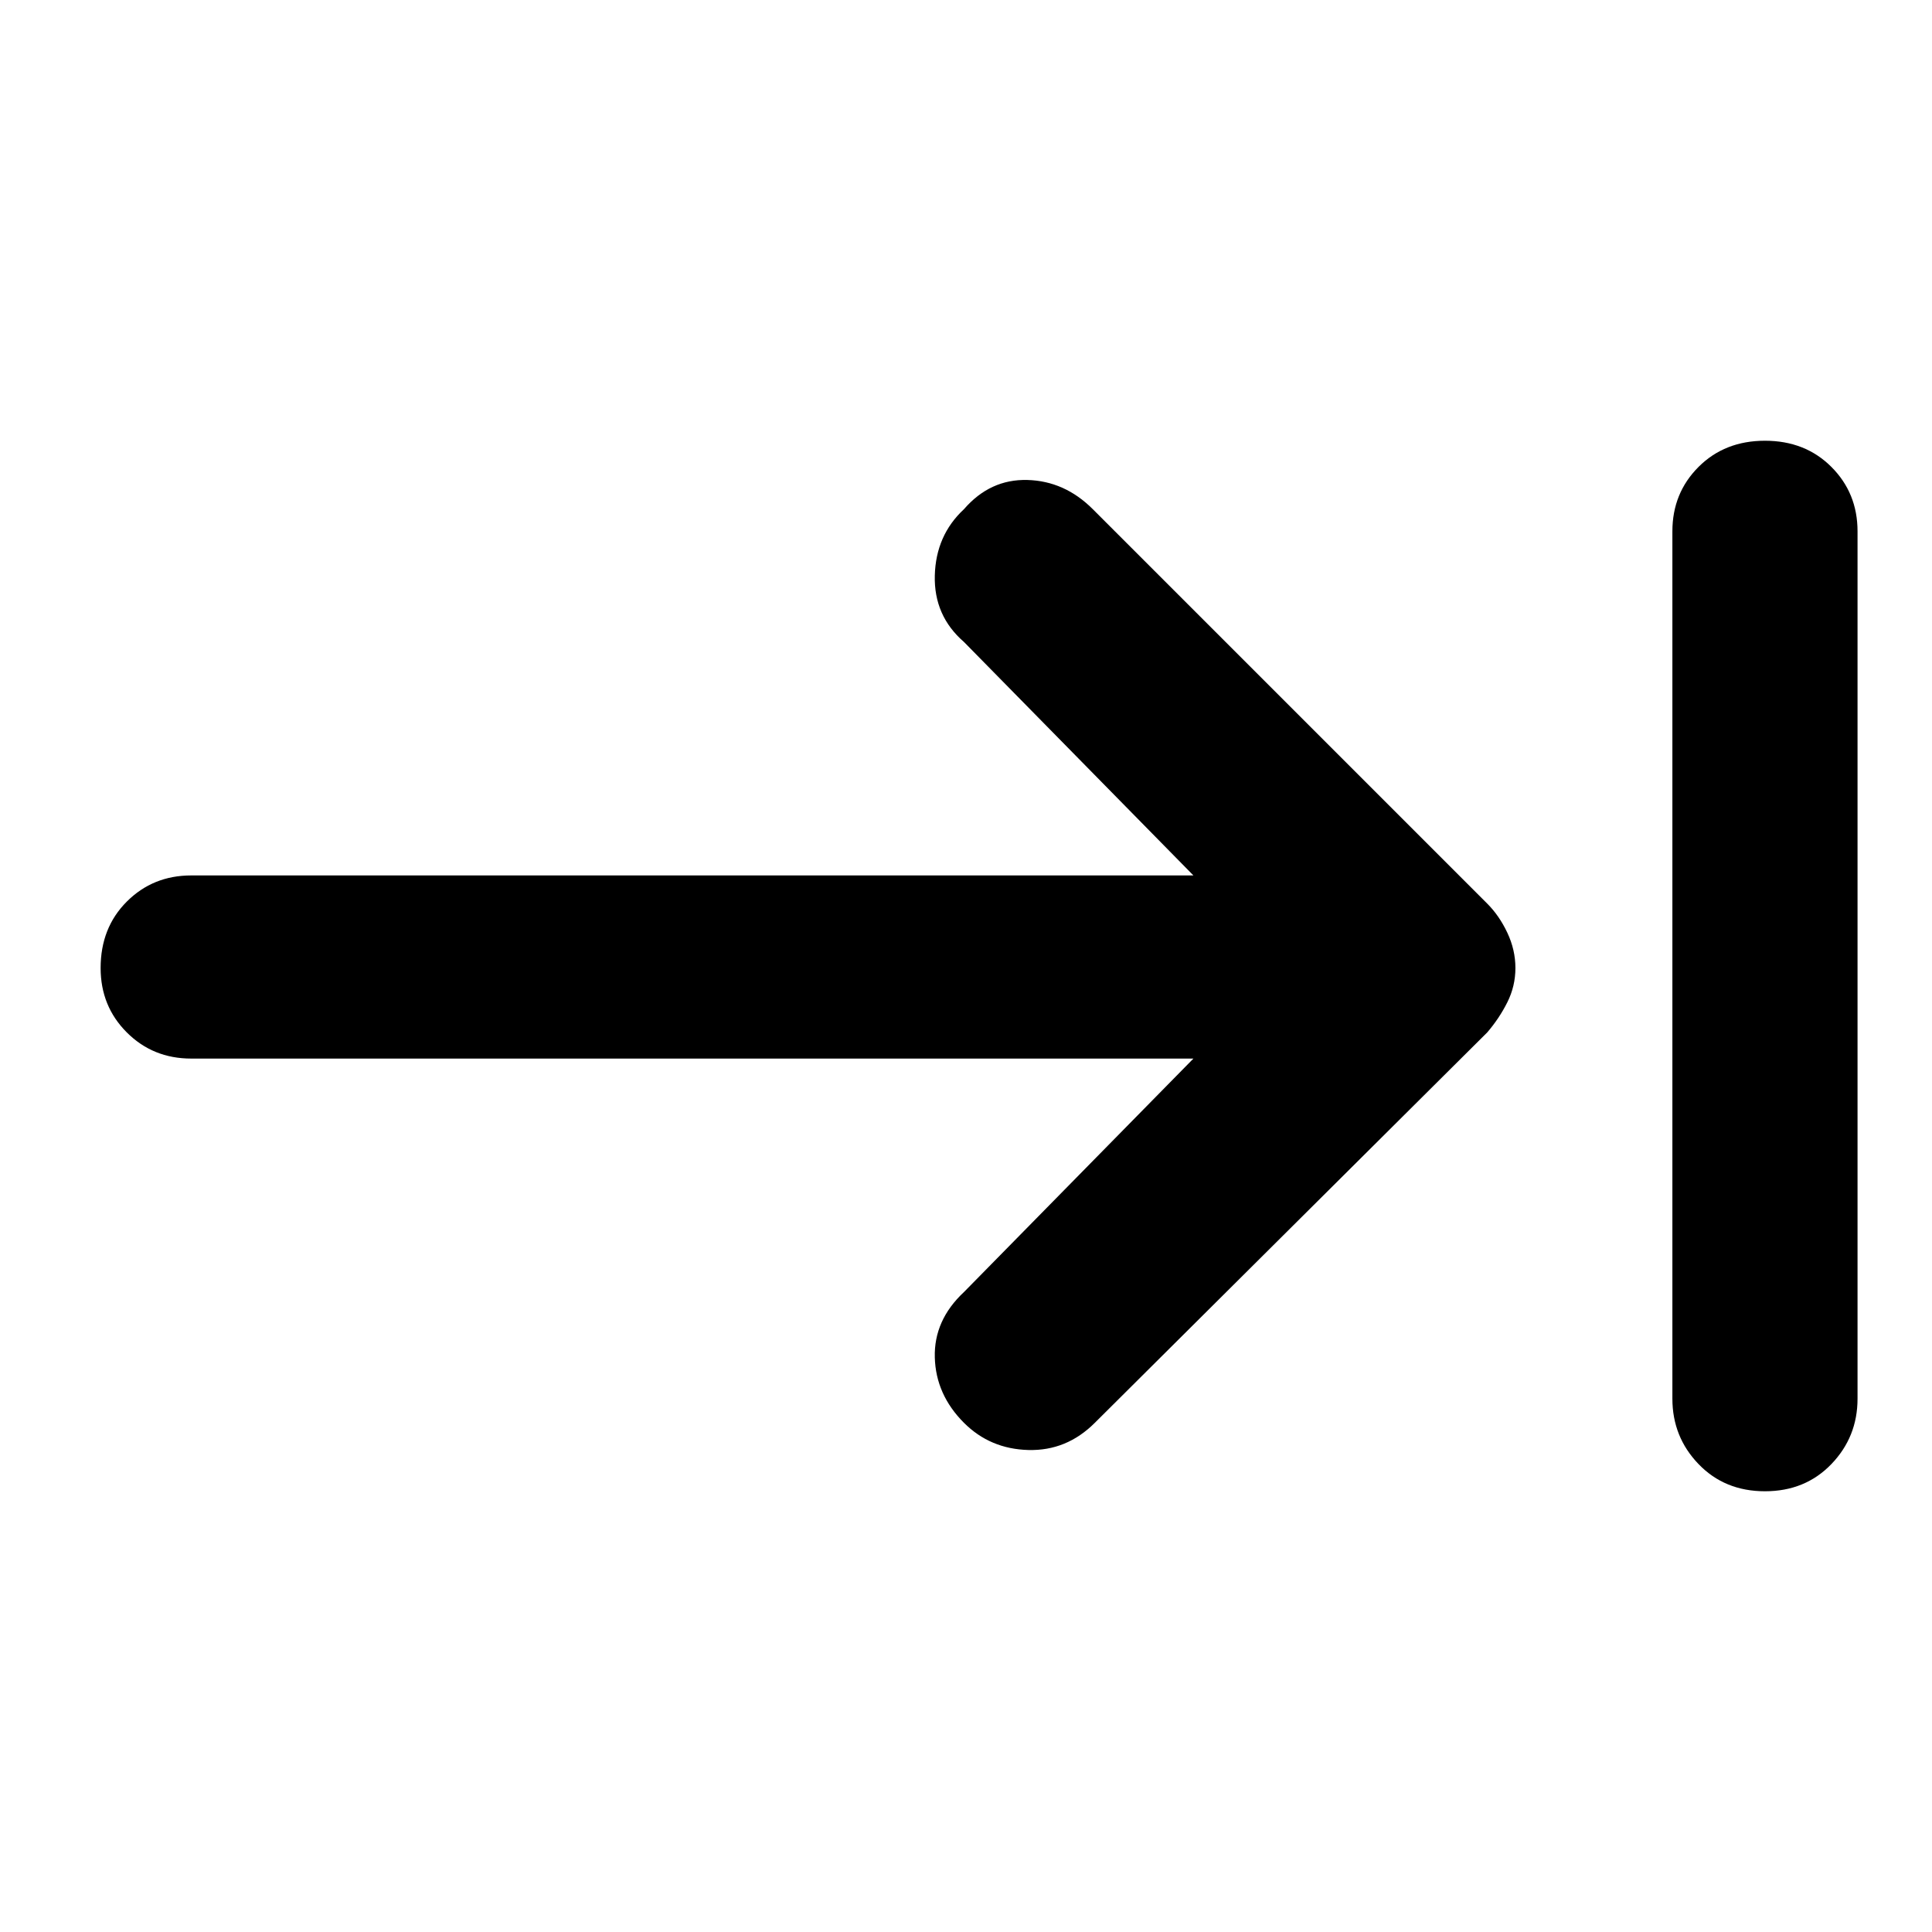 <svg xmlns="http://www.w3.org/2000/svg" height="48" width="48"><path d="M23.95 35.35Q23.25 34.65 23.225 33.725Q23.2 32.8 23.95 32.1L29.65 26.3H4.75Q3.8 26.3 3.15 25.65Q2.5 25 2.5 24.05Q2.5 23.05 3.15 22.4Q3.8 21.75 4.75 21.75H29.65L23.95 15.95Q23.2 15.3 23.225 14.3Q23.25 13.3 23.95 12.65Q24.6 11.9 25.525 11.925Q26.45 11.95 27.15 12.65L36.95 22.45Q37.25 22.75 37.45 23.175Q37.65 23.6 37.65 24.05Q37.65 24.5 37.45 24.9Q37.25 25.3 36.95 25.65L27.2 35.35Q26.5 36.05 25.55 36.025Q24.6 36 23.95 35.35ZM43.85 37.05Q42.85 37.05 42.2 36.375Q41.55 35.7 41.55 34.75V13.2Q41.55 12.25 42.2 11.6Q42.85 10.95 43.85 10.95Q44.85 10.95 45.5 11.6Q46.15 12.25 46.15 13.2V34.75Q46.15 35.7 45.5 36.375Q44.85 37.05 43.85 37.05Z"/></svg>